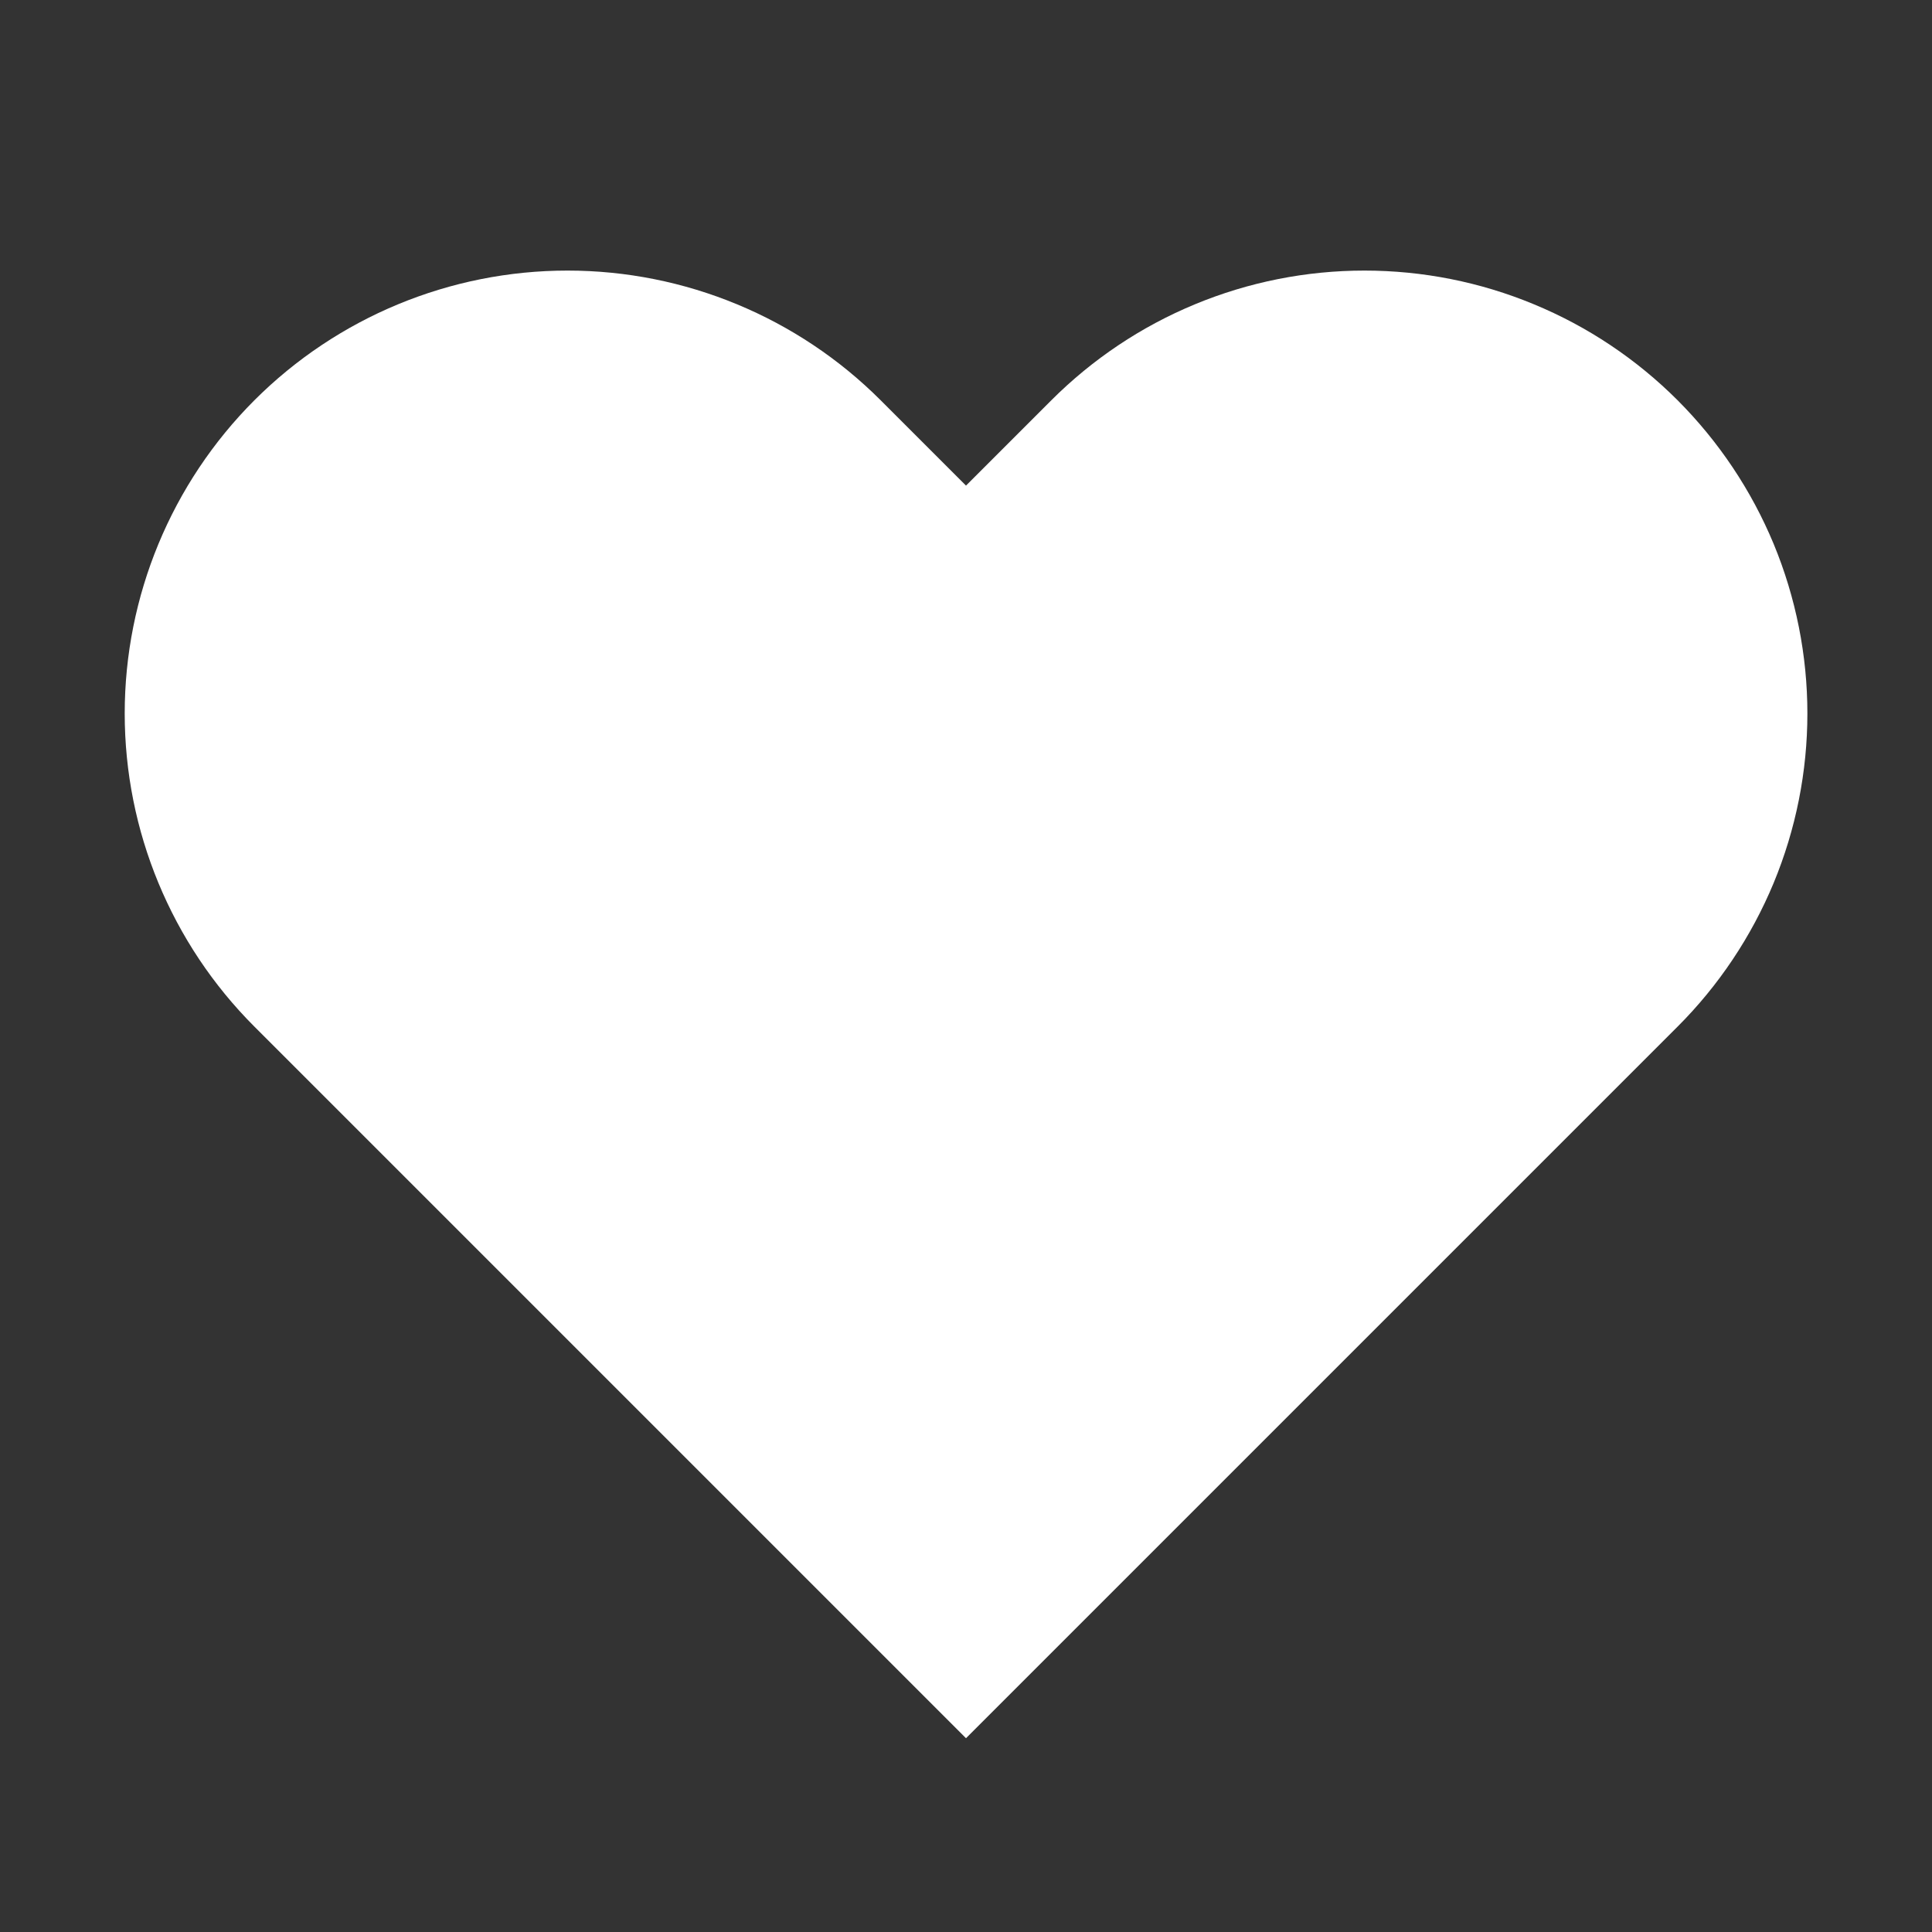 <svg width="20" height="20" viewBox="0 0 20 20" fill="none" xmlns="http://www.w3.org/2000/svg">
<rect x="0" y="0" width="20" height="20" fill="#333333" stroke="none"/>
<path d="M15.879 3.15C16.436 3.38 16.941 3.718 17.367 4.144C17.792 4.57 18.13 5.075 18.361 5.631C18.591 6.187 18.71 6.784 18.71 7.386C18.71 7.988 18.591 8.584 18.361 9.14C18.13 9.696 17.792 10.202 17.367 10.627L16.483 11.511L10 17.994L3.517 11.511L2.633 10.627C1.774 9.768 1.291 8.601 1.291 7.386C1.291 6.17 1.774 5.004 2.633 4.144C3.493 3.284 4.659 2.801 5.875 2.801C7.091 2.801 8.257 3.284 9.117 4.144L10 5.027L10.883 4.144C11.309 3.718 11.814 3.38 12.37 3.15C12.927 2.919 13.523 2.801 14.125 2.801C14.727 2.801 15.323 2.919 15.879 3.15Z" fill="white"/>
</svg>

